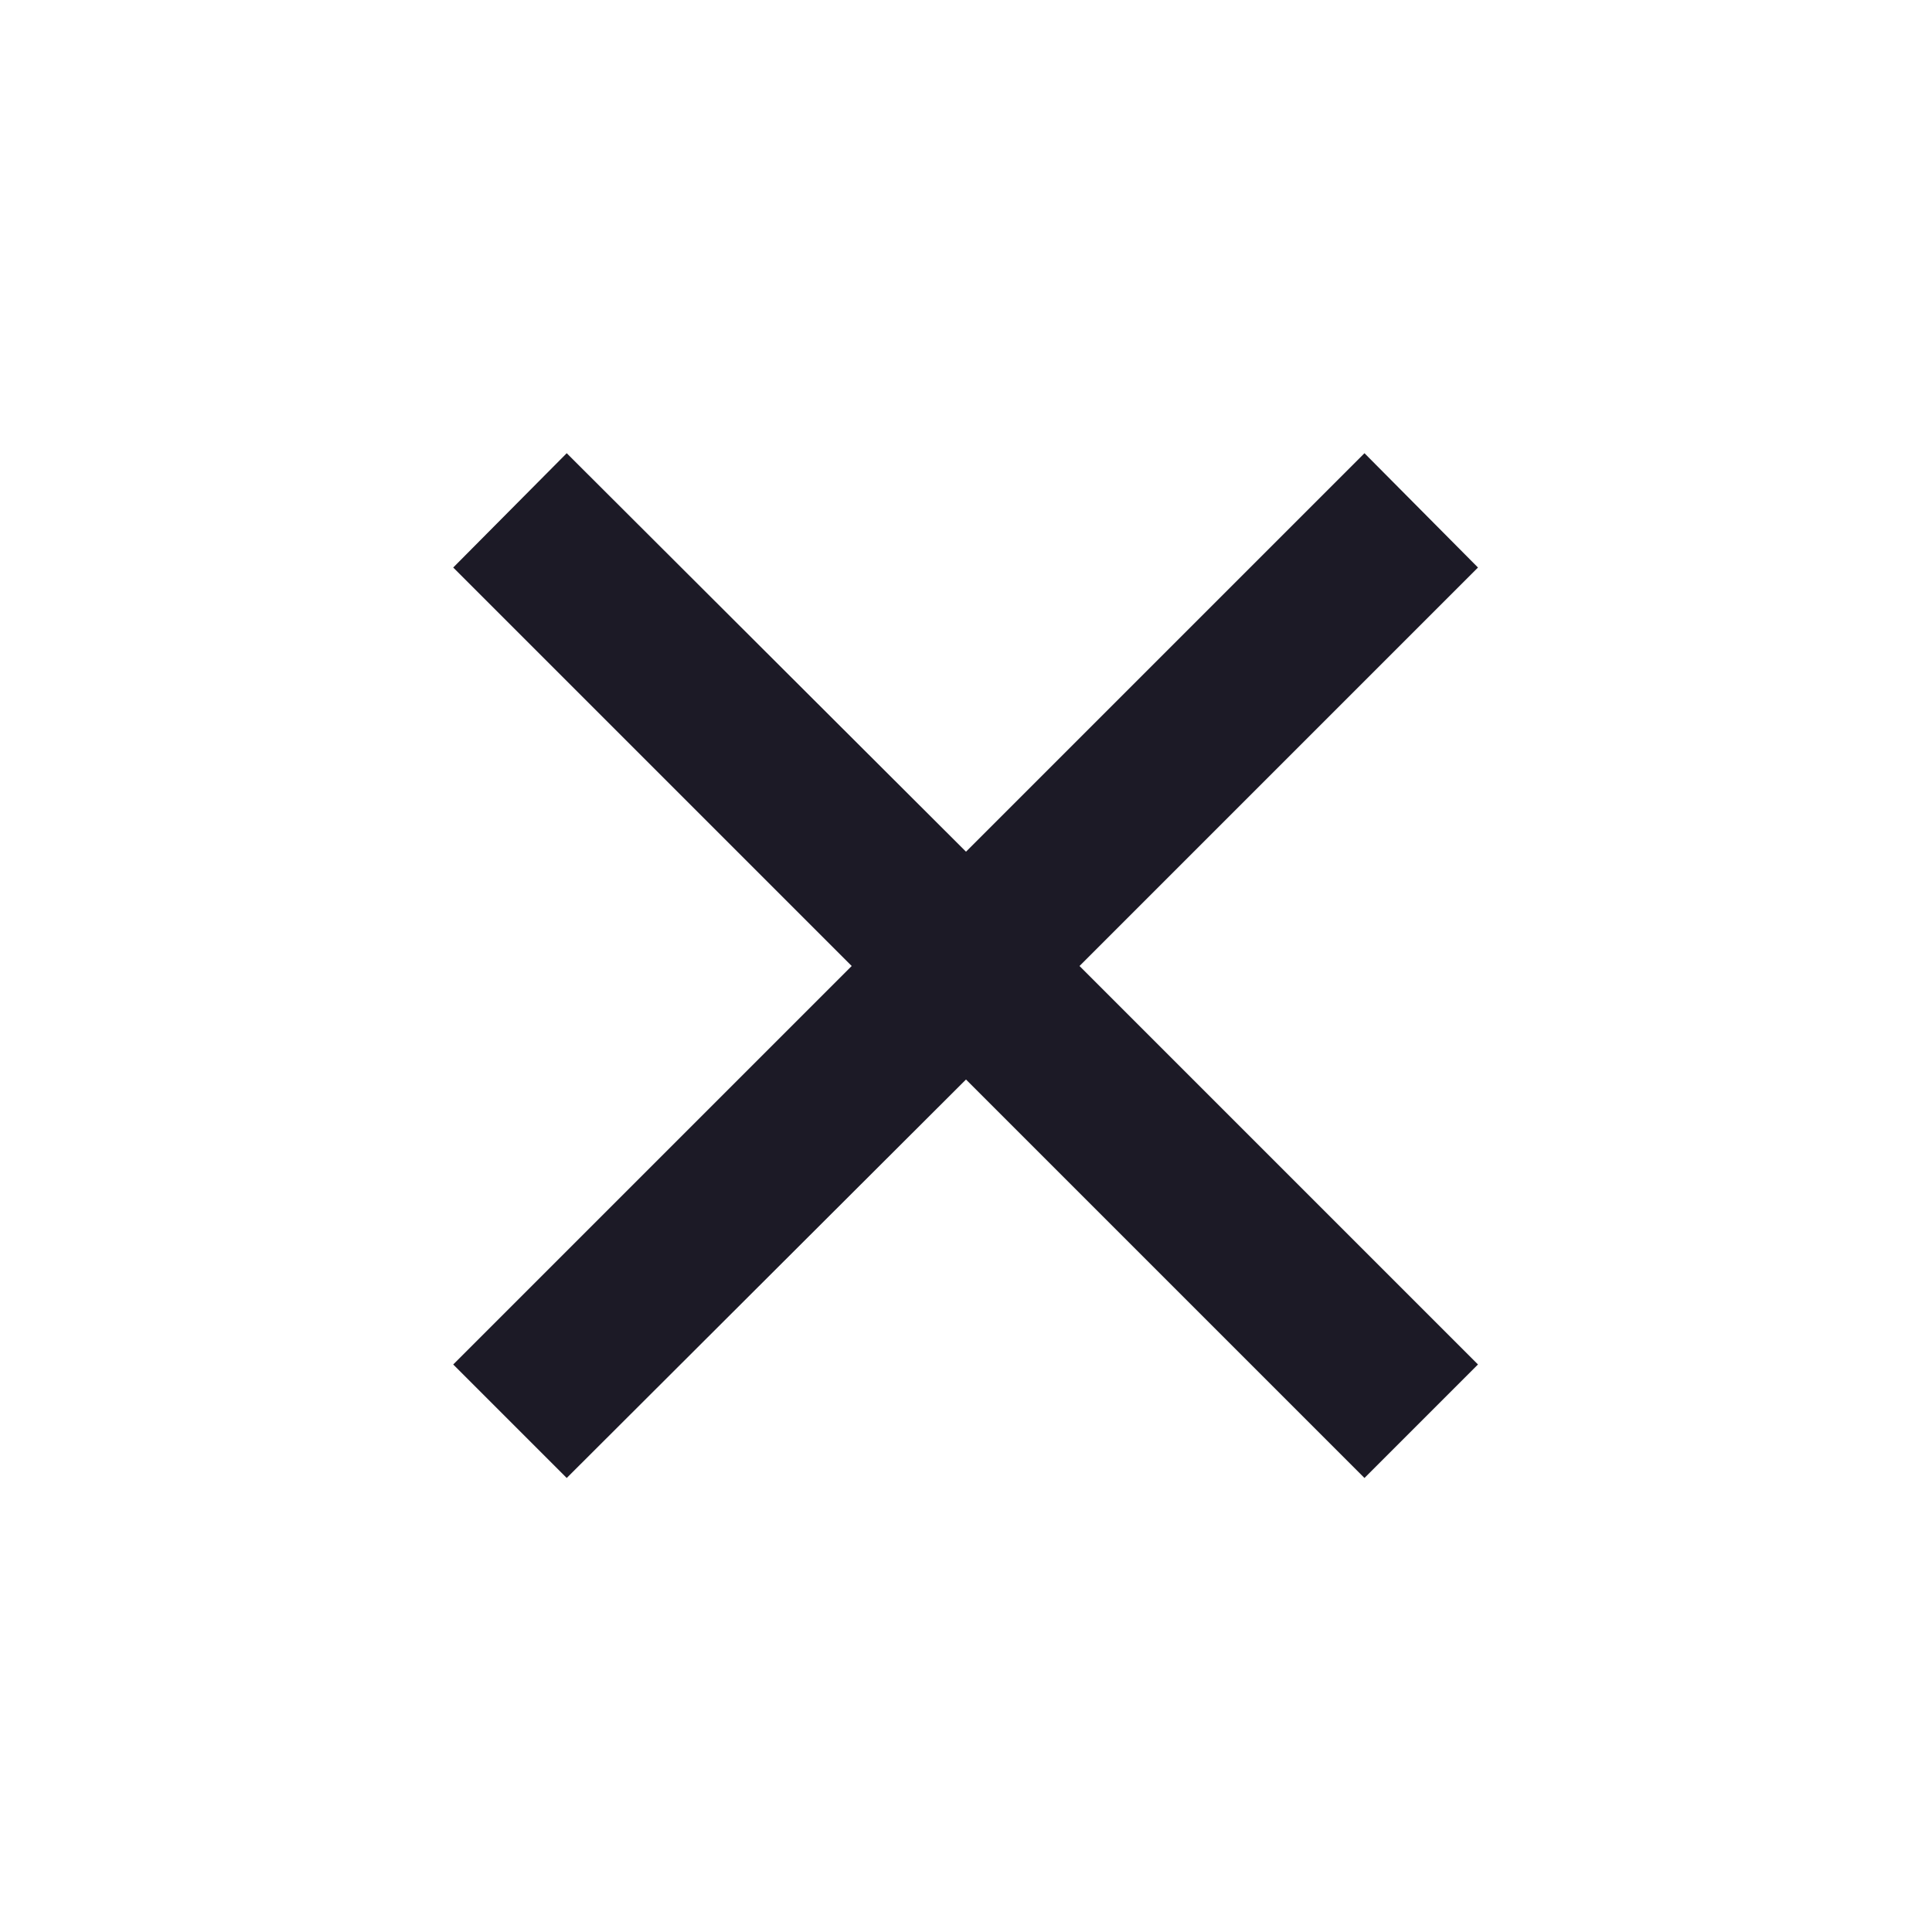 <svg width="24" height="24" fill="none" xmlns="http://www.w3.org/2000/svg"><defs><clipPath id="clip11342_1819"><path id="Icon-close" fill="#fff" fill-opacity="0" d="M0 0h24v24H0z"/></clipPath></defs><path id="Icon-close" fill="#FFF" fill-opacity="0" d="M0 0h24v24H0z"/><g clip-path="url('#clip11342_1819')"><path id="Vector" d="m12 10.58 4.95-4.95 1.41 1.42L13.41 12l4.95 4.95-1.41 1.41L12 13.41l-4.96 4.95-1.41-1.41L10.58 12 5.63 7.05l1.41-1.42L12 10.58Z" fill="#1C1A26" fill-opacity="1" fill-rule="nonzero"/></g></svg>
